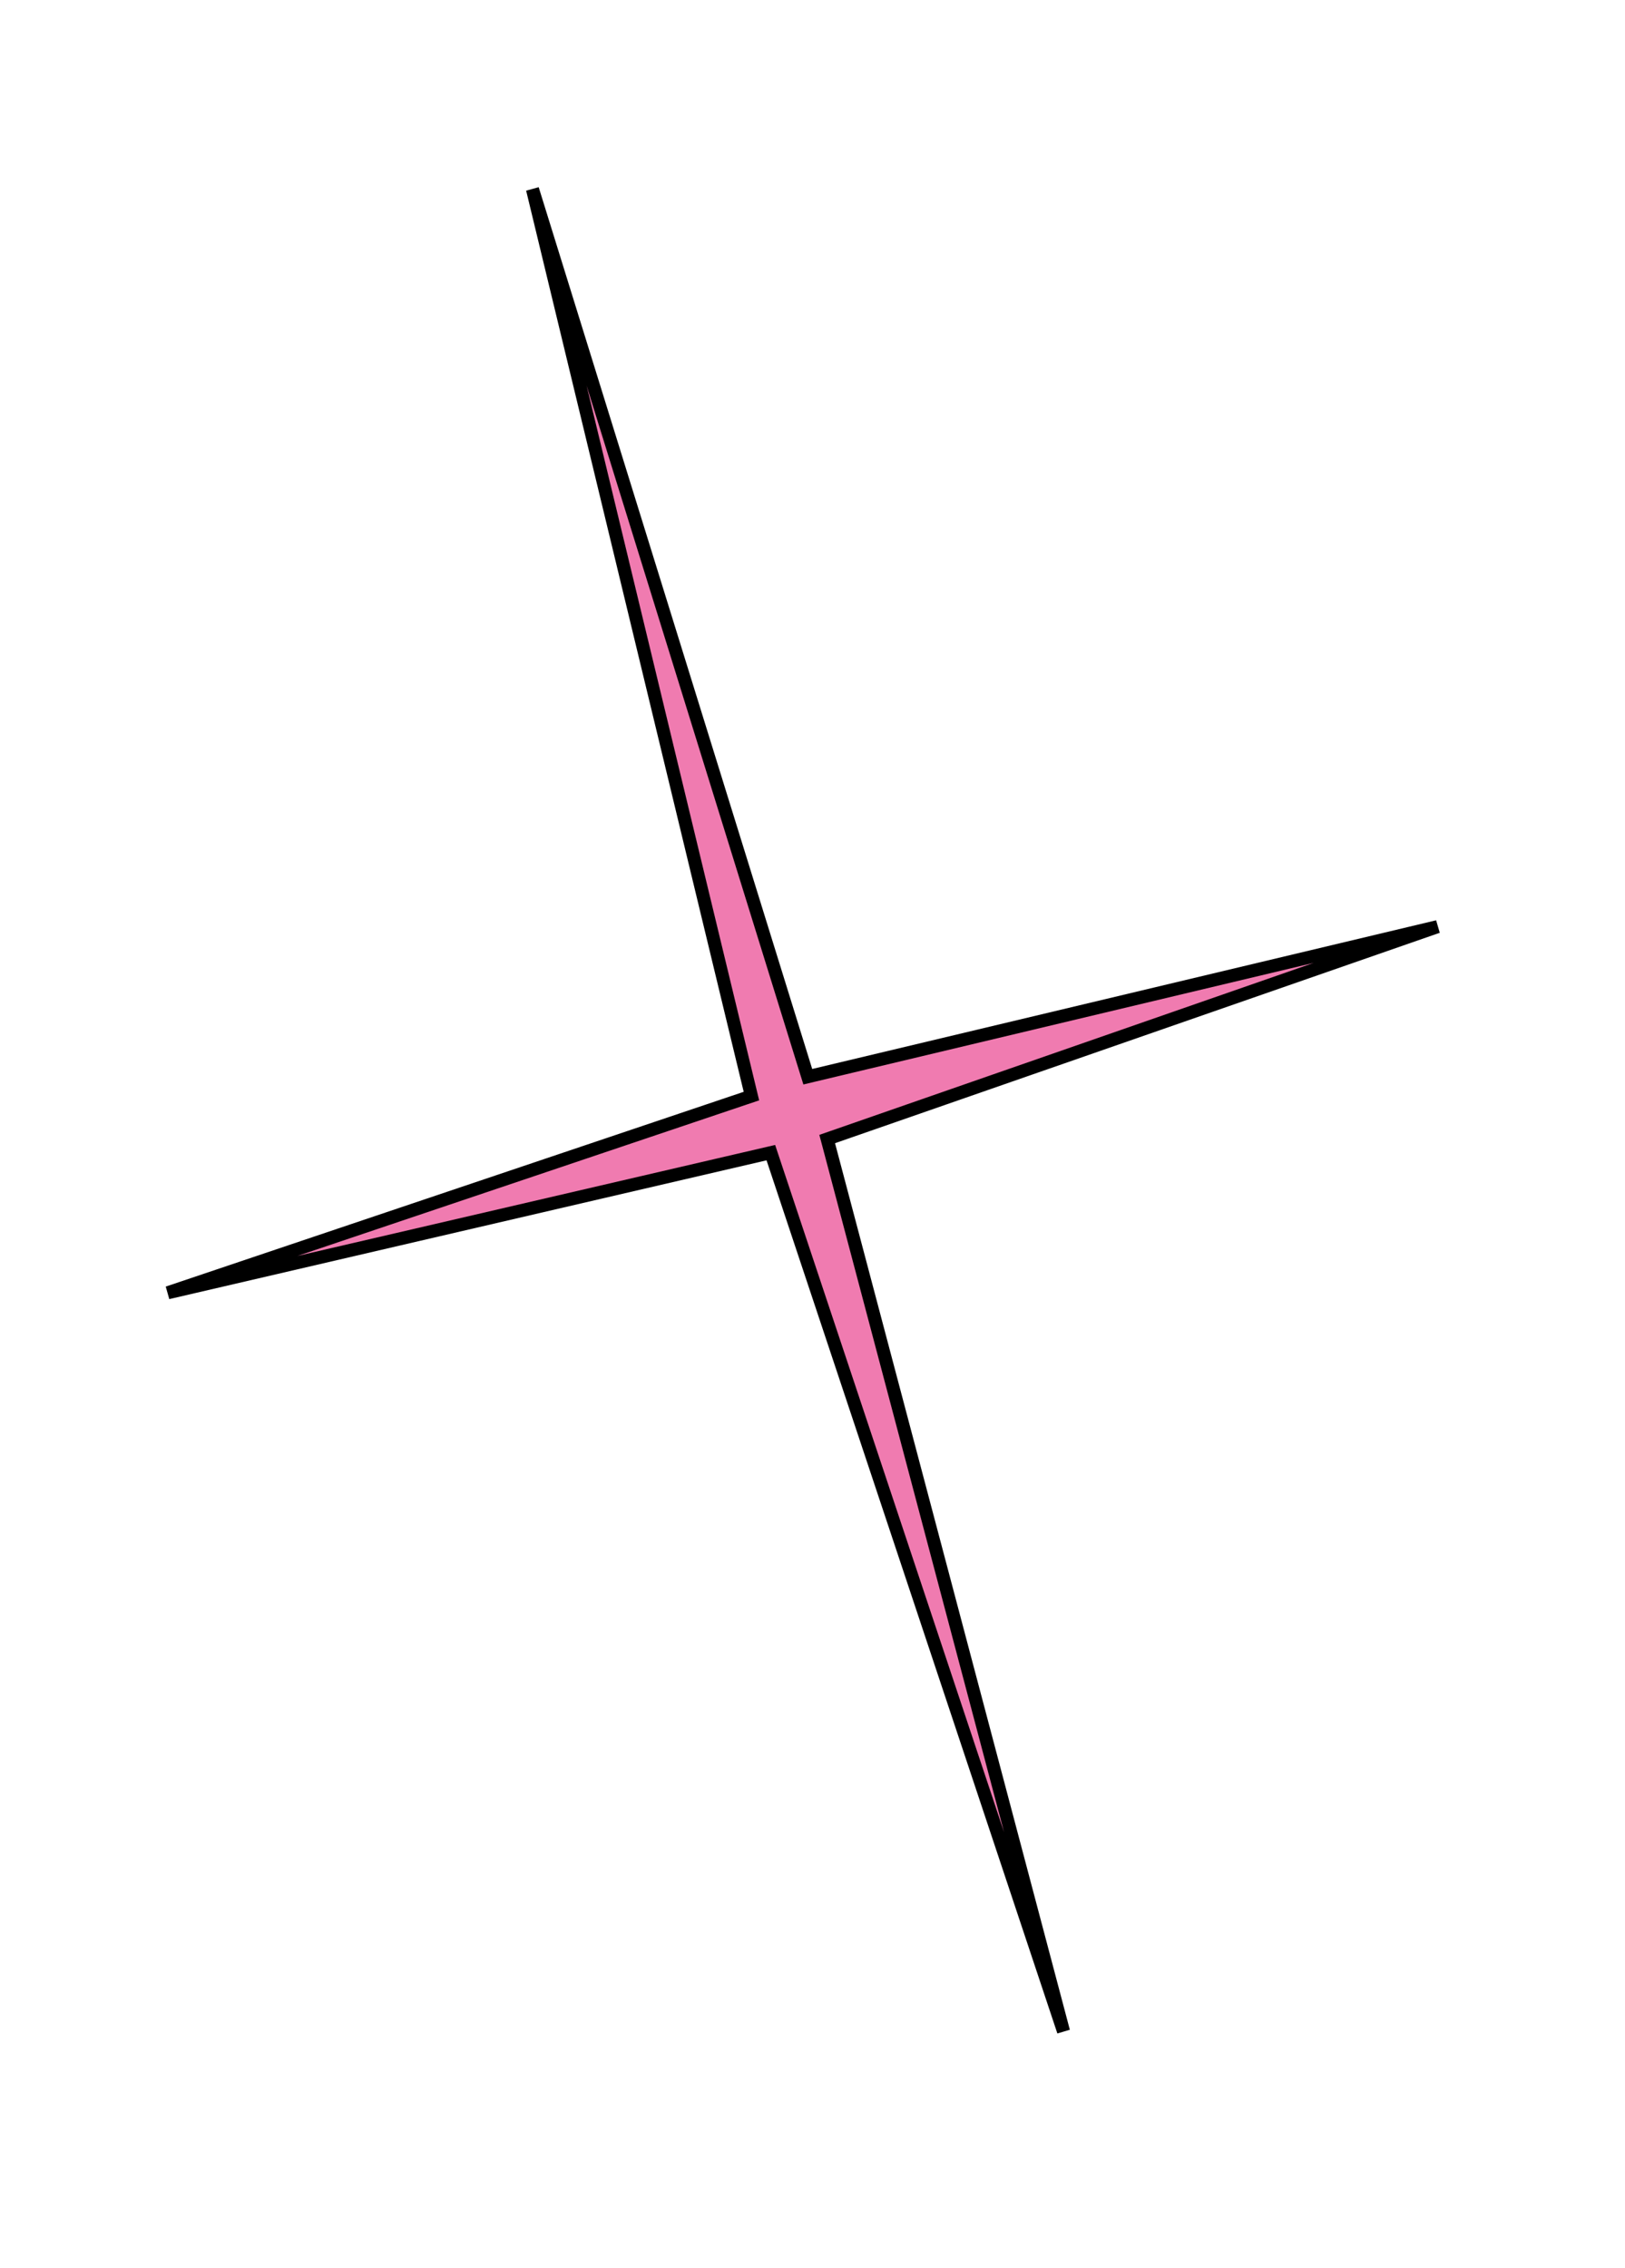 <svg width="86" height="120" viewBox="0 0 86 120" fill="none" xmlns="http://www.w3.org/2000/svg">
<g clip-path="url(#clip0_407_2176)">
<path d="M42.655 56.656L42.751 56.964L43.064 56.889L76.084 49.023L44.079 60.155L43.777 60.26L43.859 60.568L56.286 107.471L40.894 61.277L40.795 60.98L40.49 61.051L8.881 68.393L39.47 58.088L39.768 57.988L39.694 57.682L28.18 10.006L42.655 56.656Z" fill="#F07BB0" stroke="black" stroke-width="0.689"/>
</g>
<defs>
<clipPath id="clip0_407_2176">
<rect width="86" height="120" fill="white"/>
</clipPath>
</defs>
</svg>
